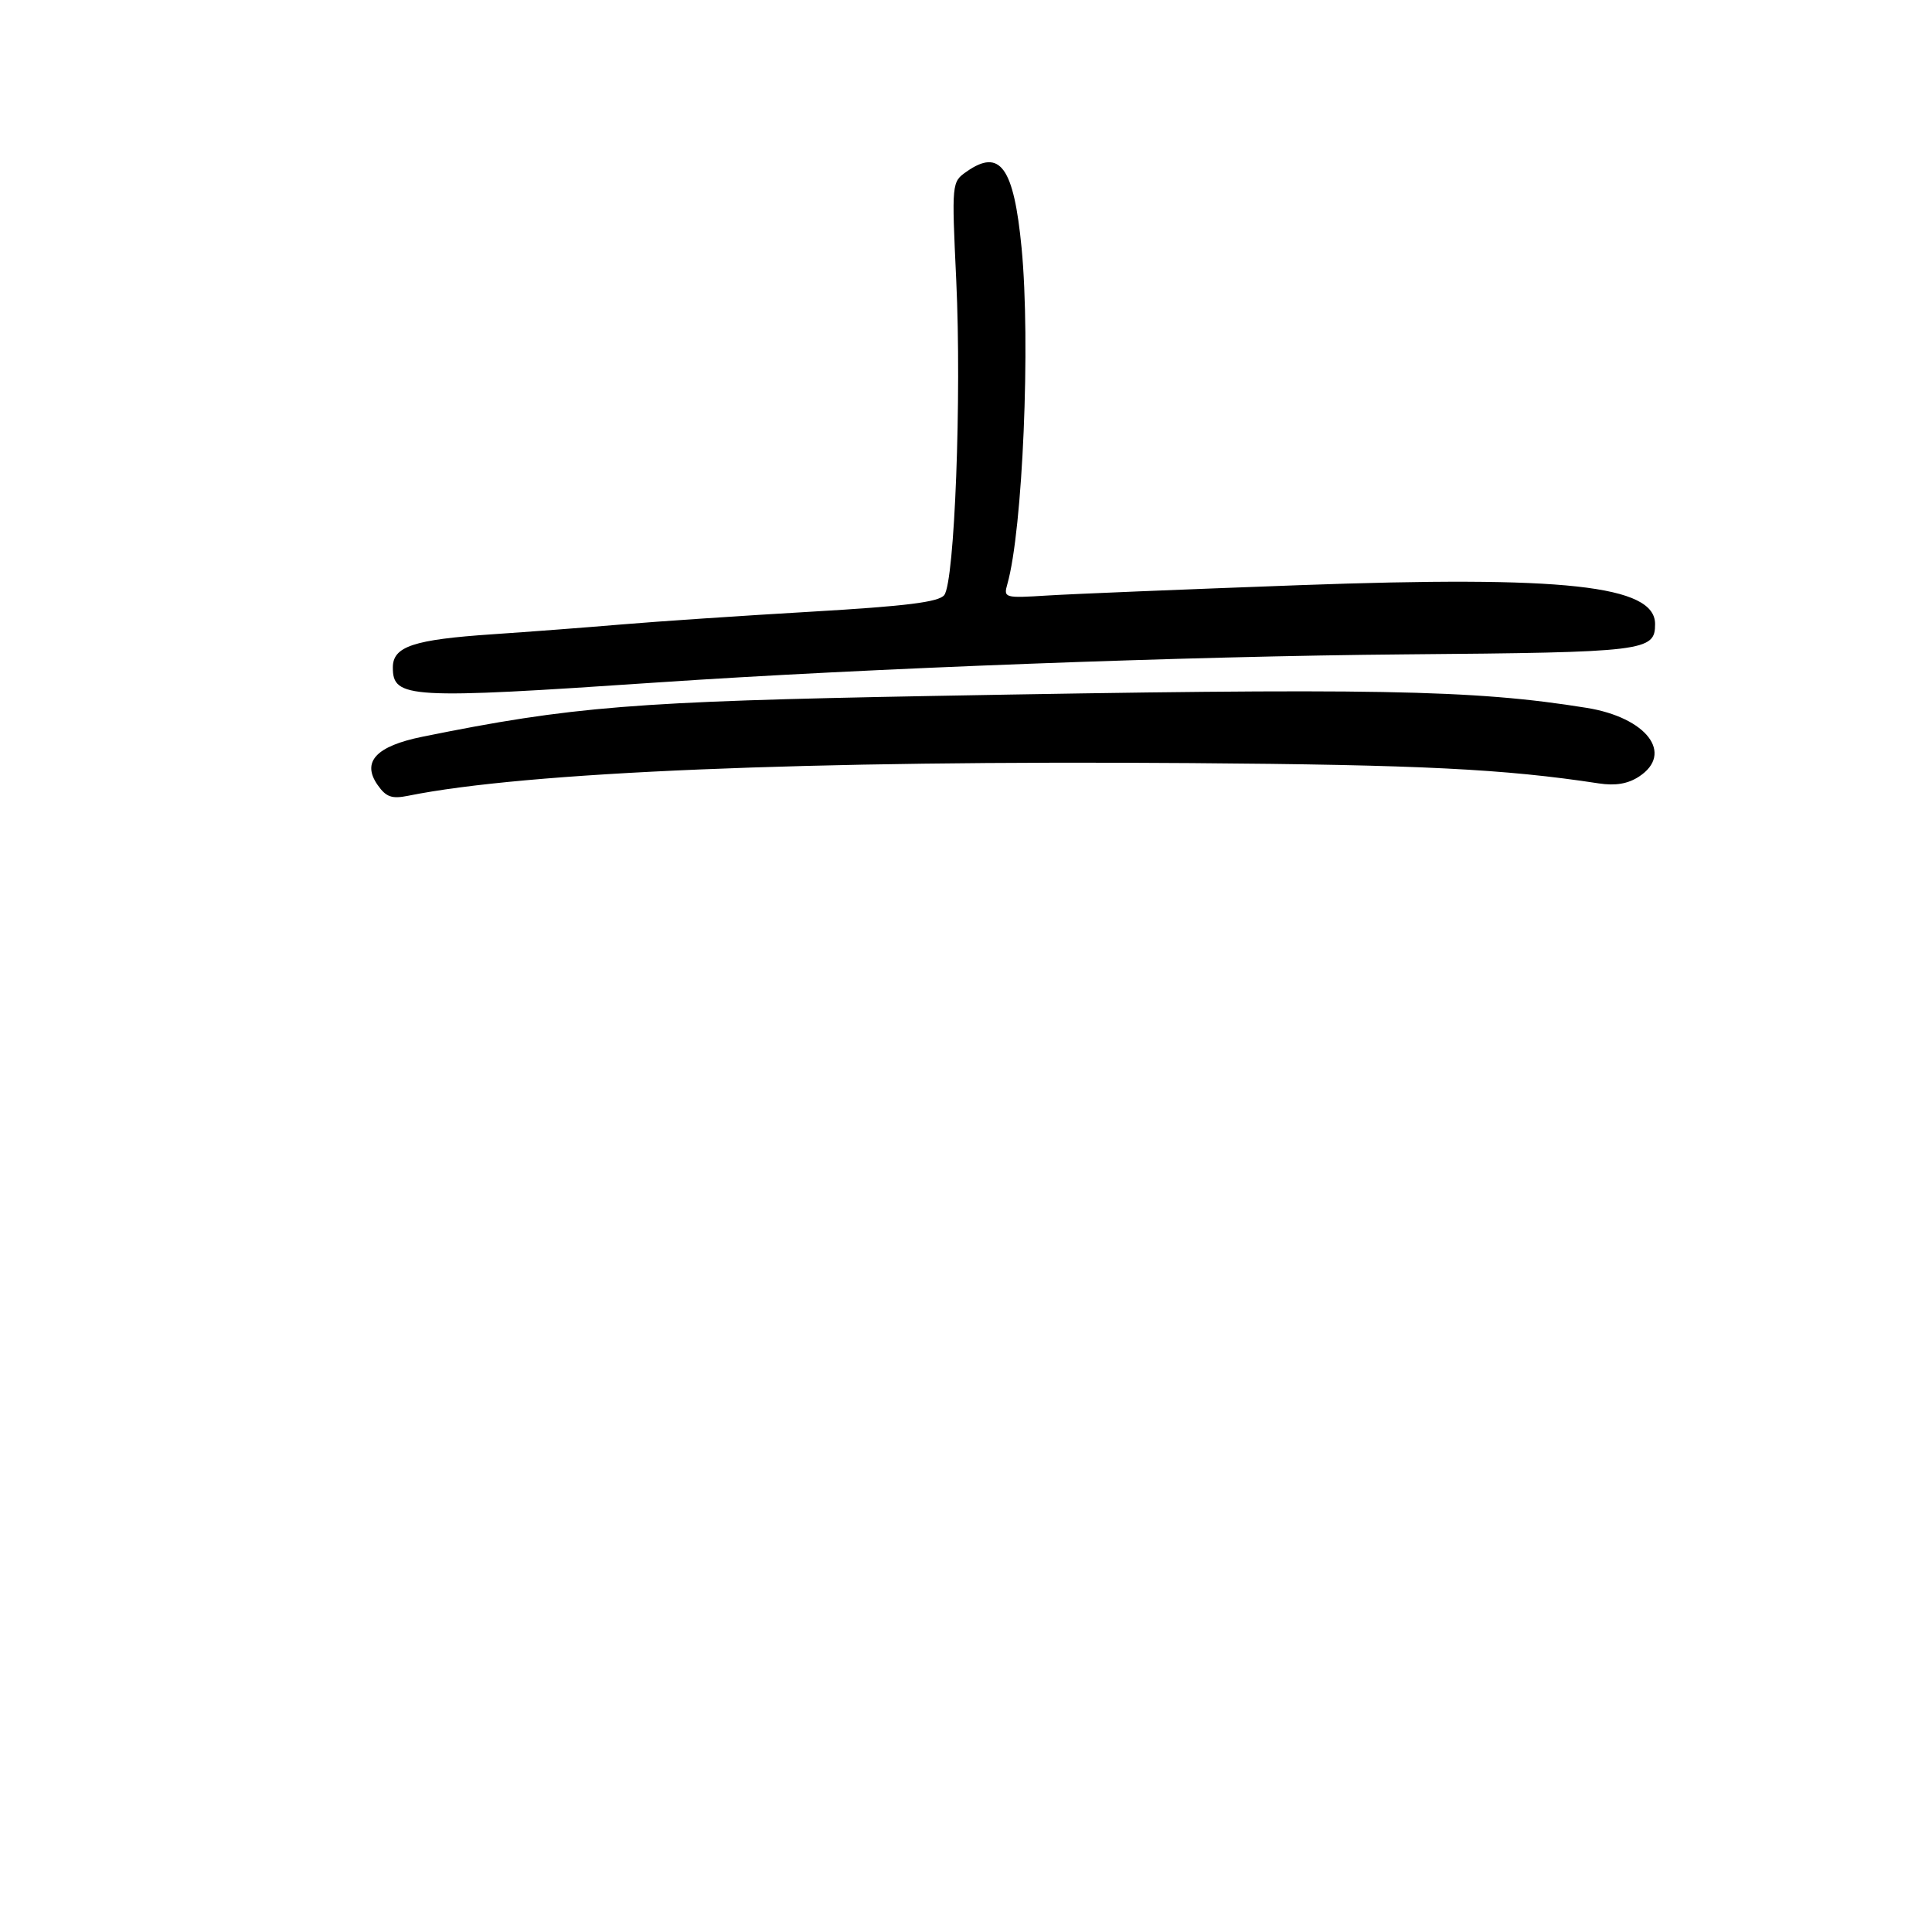 <svg xmlns="http://www.w3.org/2000/svg" width="300" height="300" viewBox="0 0 300 300" version="1.1">
	<path d="M 150.108 26.637 C 147.775 28.271, 147.772 28.301, 148.486 43.549 C 149.333 61.604, 148.237 90.336, 146.623 92.405 C 145.774 93.492, 140.741 94.121, 126 94.981 C 115.275 95.606, 102 96.500, 96.500 96.966 C 91 97.433, 82 98.118, 76.500 98.488 C 64.196 99.317, 61 100.380, 61 103.646 C 61 108.455, 63.386 108.591, 102 105.977 C 134.537 103.774, 184.567 101.894, 218.211 101.610 C 255.578 101.295, 257 101.122, 257 96.901 C 257 90.894, 242.973 89.364, 201.697 90.868 C 183.989 91.514, 166.416 92.235, 162.646 92.471 C 155.975 92.890, 155.809 92.842, 156.420 90.701 C 158.812 82.313, 160.047 53.172, 158.632 38.500 C 157.422 25.957, 155.298 23.001, 150.108 26.637 M 144.500 108.072 C 98.512 108.917, 88.777 109.698, 65.589 114.400 C 58.384 115.861, 56.122 118.301, 58.640 121.896 C 59.952 123.769, 60.836 124.081, 63.377 123.567 C 81.611 119.878, 125.343 118.054, 185 118.494 C 220.609 118.757, 233.589 119.404, 248.257 121.646 C 250.848 122.042, 252.788 121.713, 254.507 120.587 C 259.963 117.012, 255.692 111.417, 246.360 109.913 C 228.775 107.081, 213.498 106.805, 144.500 108.072" stroke="none" fill="black" fill-rule="evenodd"/>
</svg>